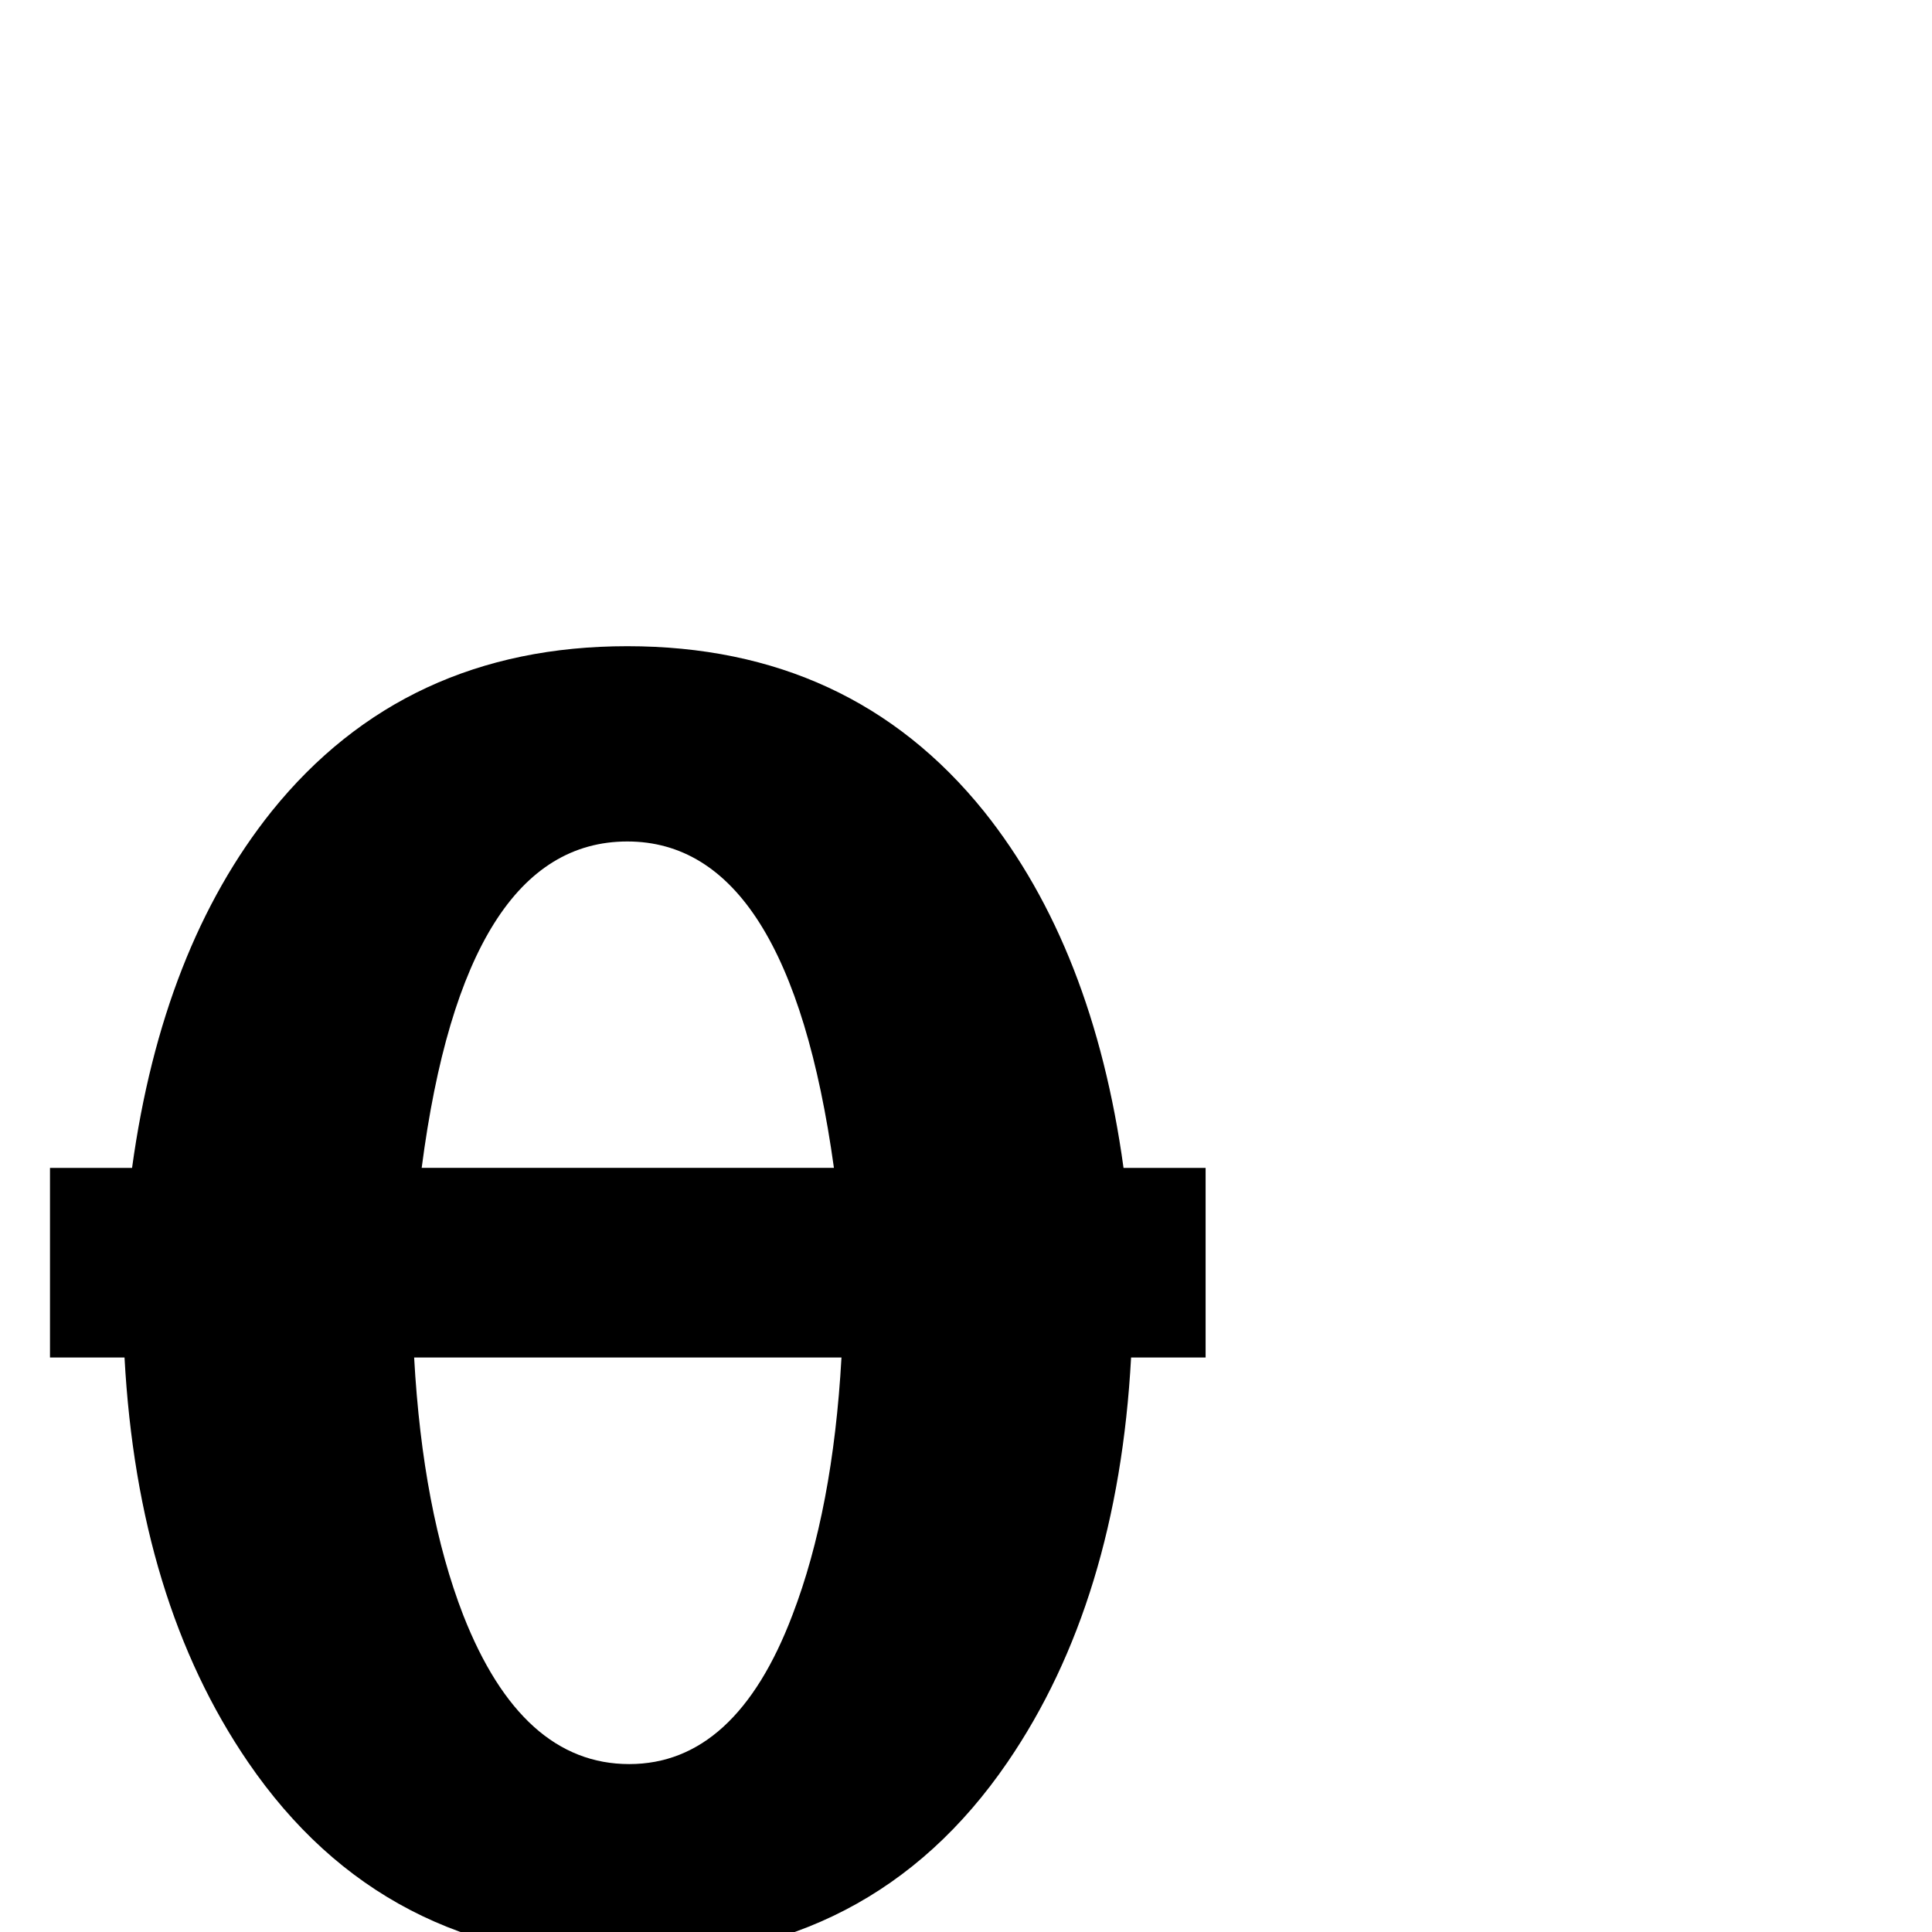 <?xml version="1.0" standalone="no"?>
<!DOCTYPE svg PUBLIC "-//W3C//DTD SVG 1.1//EN" "http://www.w3.org/Graphics/SVG/1.1/DTD/svg11.dtd" >
<svg viewBox="0 -442 2048 2048">
  <g transform="matrix(1 0 0 -1 0 1606)">
   <path fill="currentColor"
d="M1278 609h-79q-14 -258 -131 -429q-143 -209 -403 -209q-259 0 -402 209q-117 171 -131 429h-79v201h87q32 233 148 378q141 175 377 175q237 0 378 -175q116 -145 148 -378h87v-201zM884 810q-48 346 -219 346q-173 0 -218 -346h437zM892 609h-453q9 -162 52 -273
q62 -158 176 -158q113 0 173 158q43 112 52 273z" />
  </g>

</svg>

